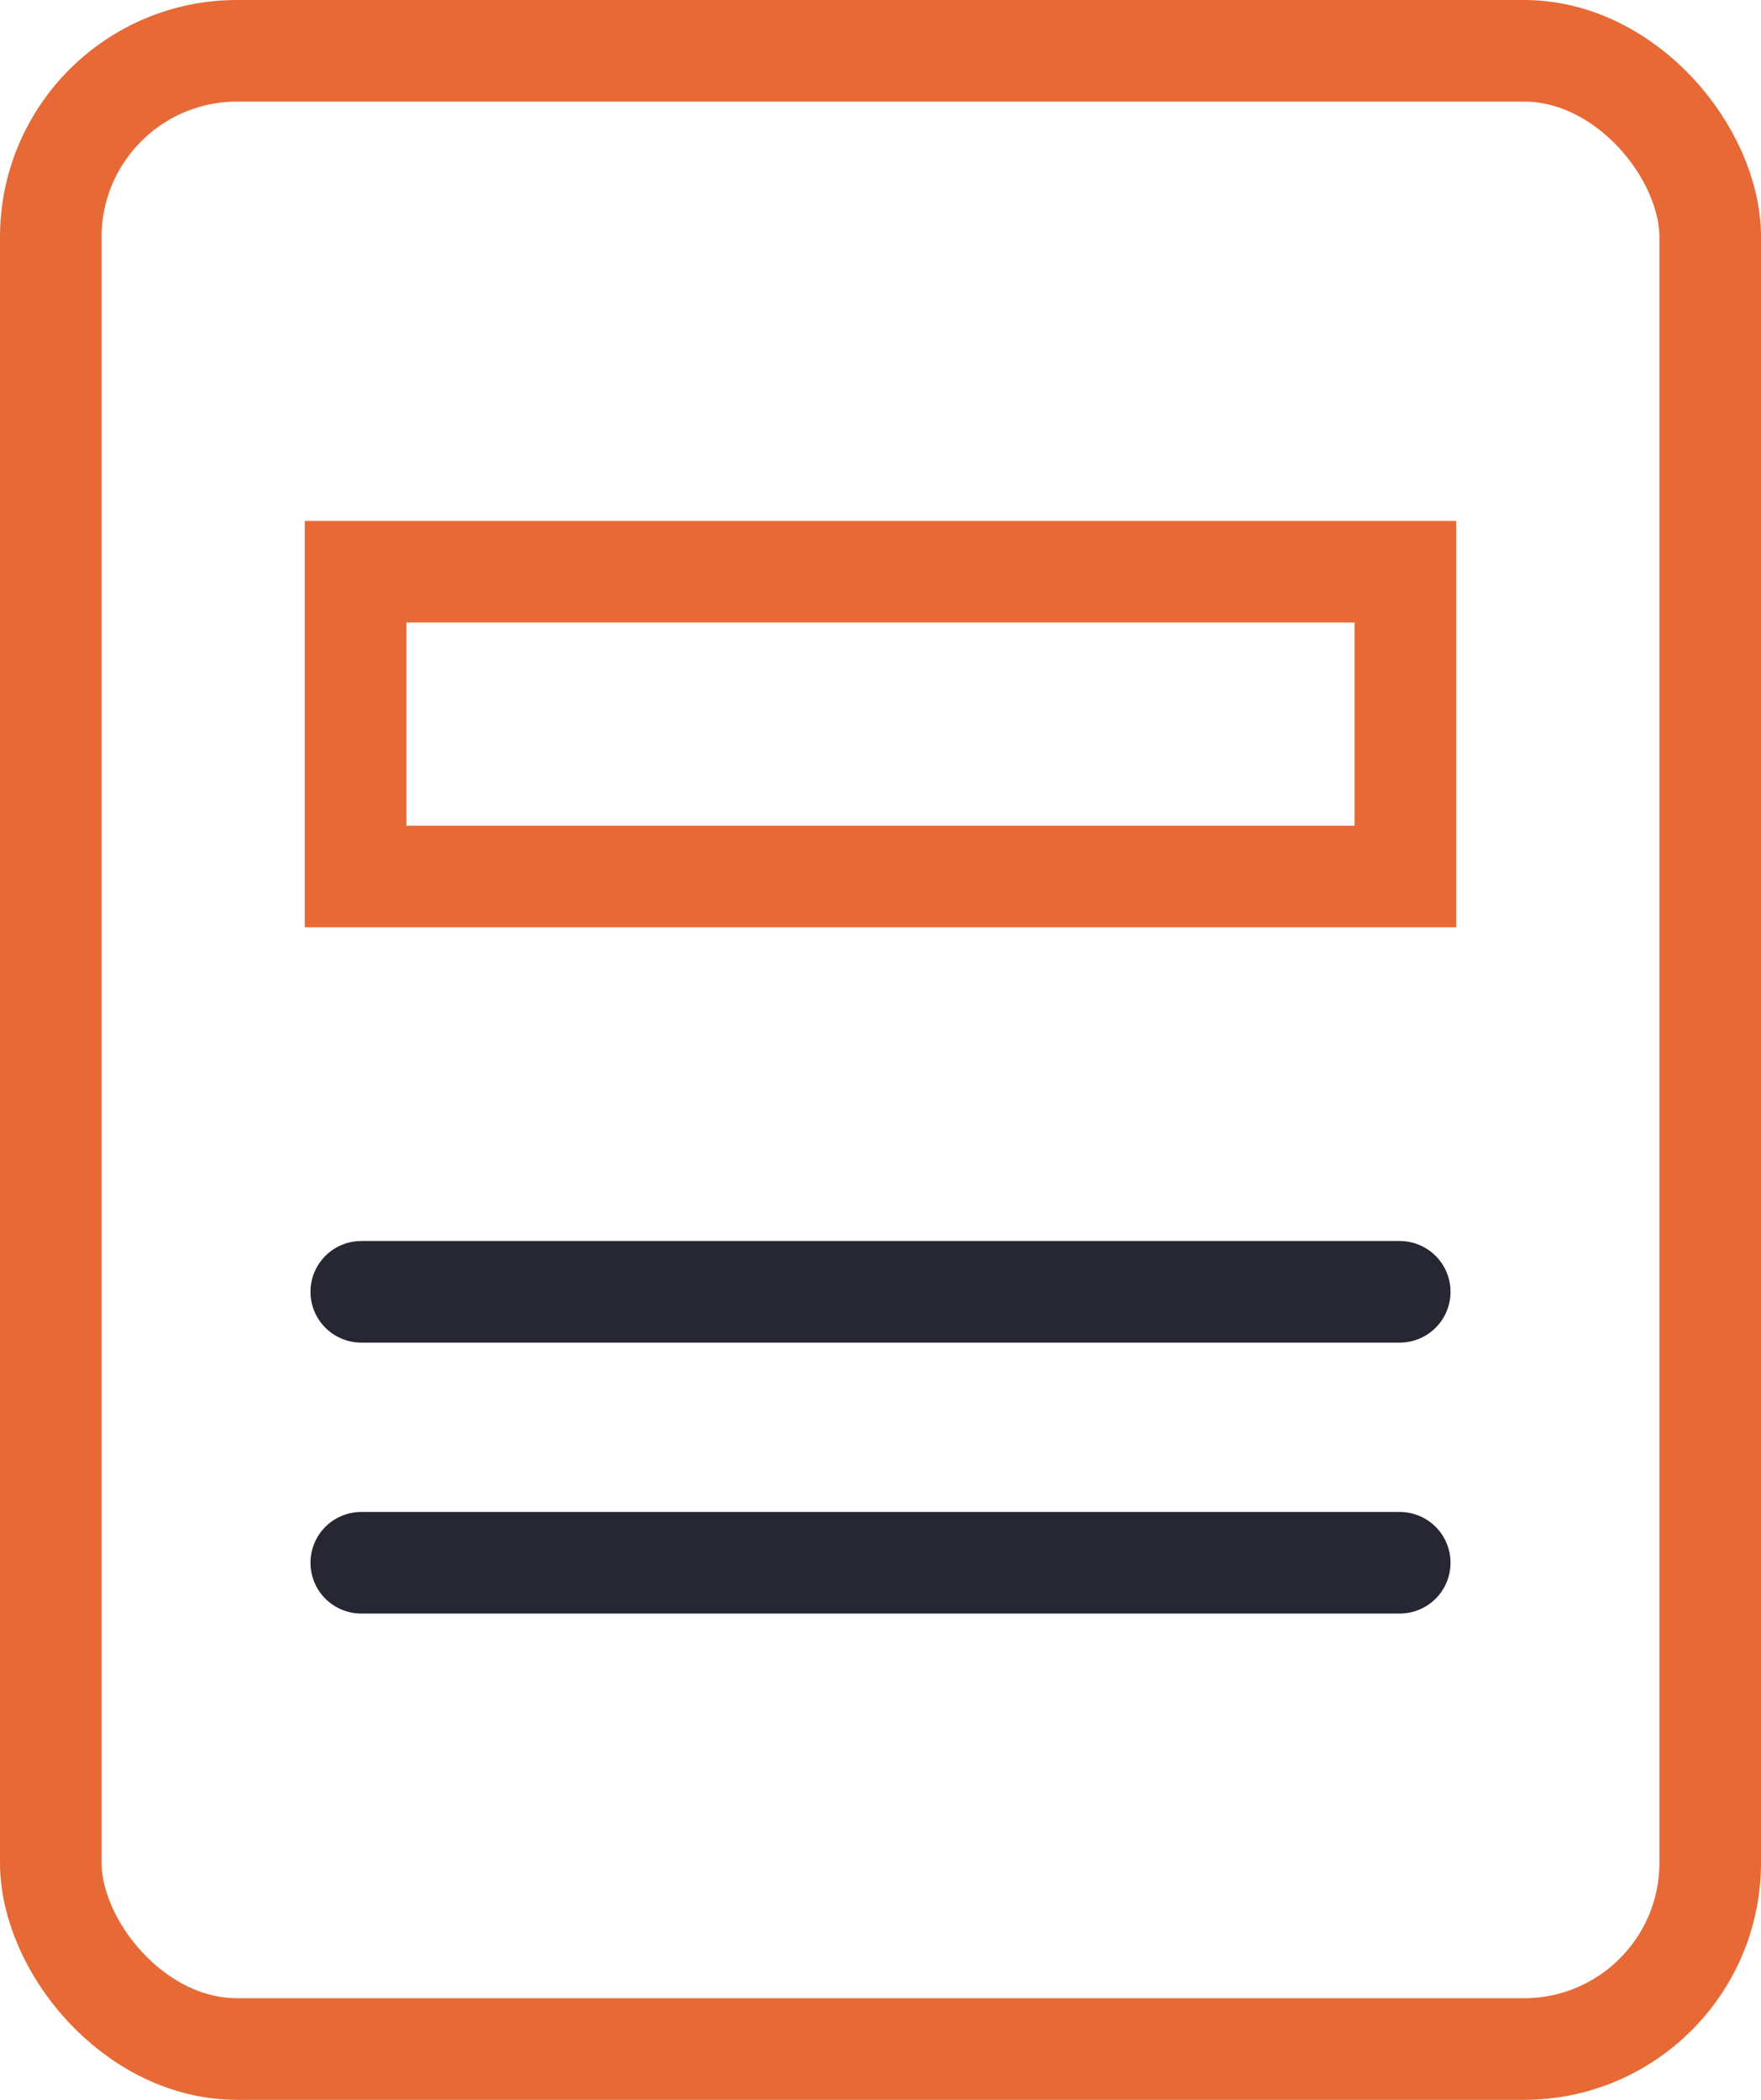 <svg xmlns="http://www.w3.org/2000/svg" width="26" height="31" viewBox="0 0 26 31"><g transform="translate(-136.5 -248.5)"><g transform="translate(138 250)" fill="none" stroke="#e76936" stroke-width="1.5"><rect width="23" height="28" rx="2" stroke="none"/><rect x="-0.75" y="-0.75" width="24.5" height="29.5" rx="2.75" fill="none"/></g><g transform="translate(141 256.19)" fill="none" stroke="#e76936" stroke-width="1.5"><rect width="17" height="6" stroke="none"/><rect x="0.75" y="0.75" width="15.5" height="4.5" fill="none"/></g><line x2="15.332" transform="translate(141.834 267.571)" fill="none" stroke="#272733" stroke-linecap="round" stroke-width="1.5"/><line x2="15.332" transform="translate(141.834 271.571)" fill="none" stroke="#272733" stroke-linecap="round" stroke-width="1.5"/></g></svg>